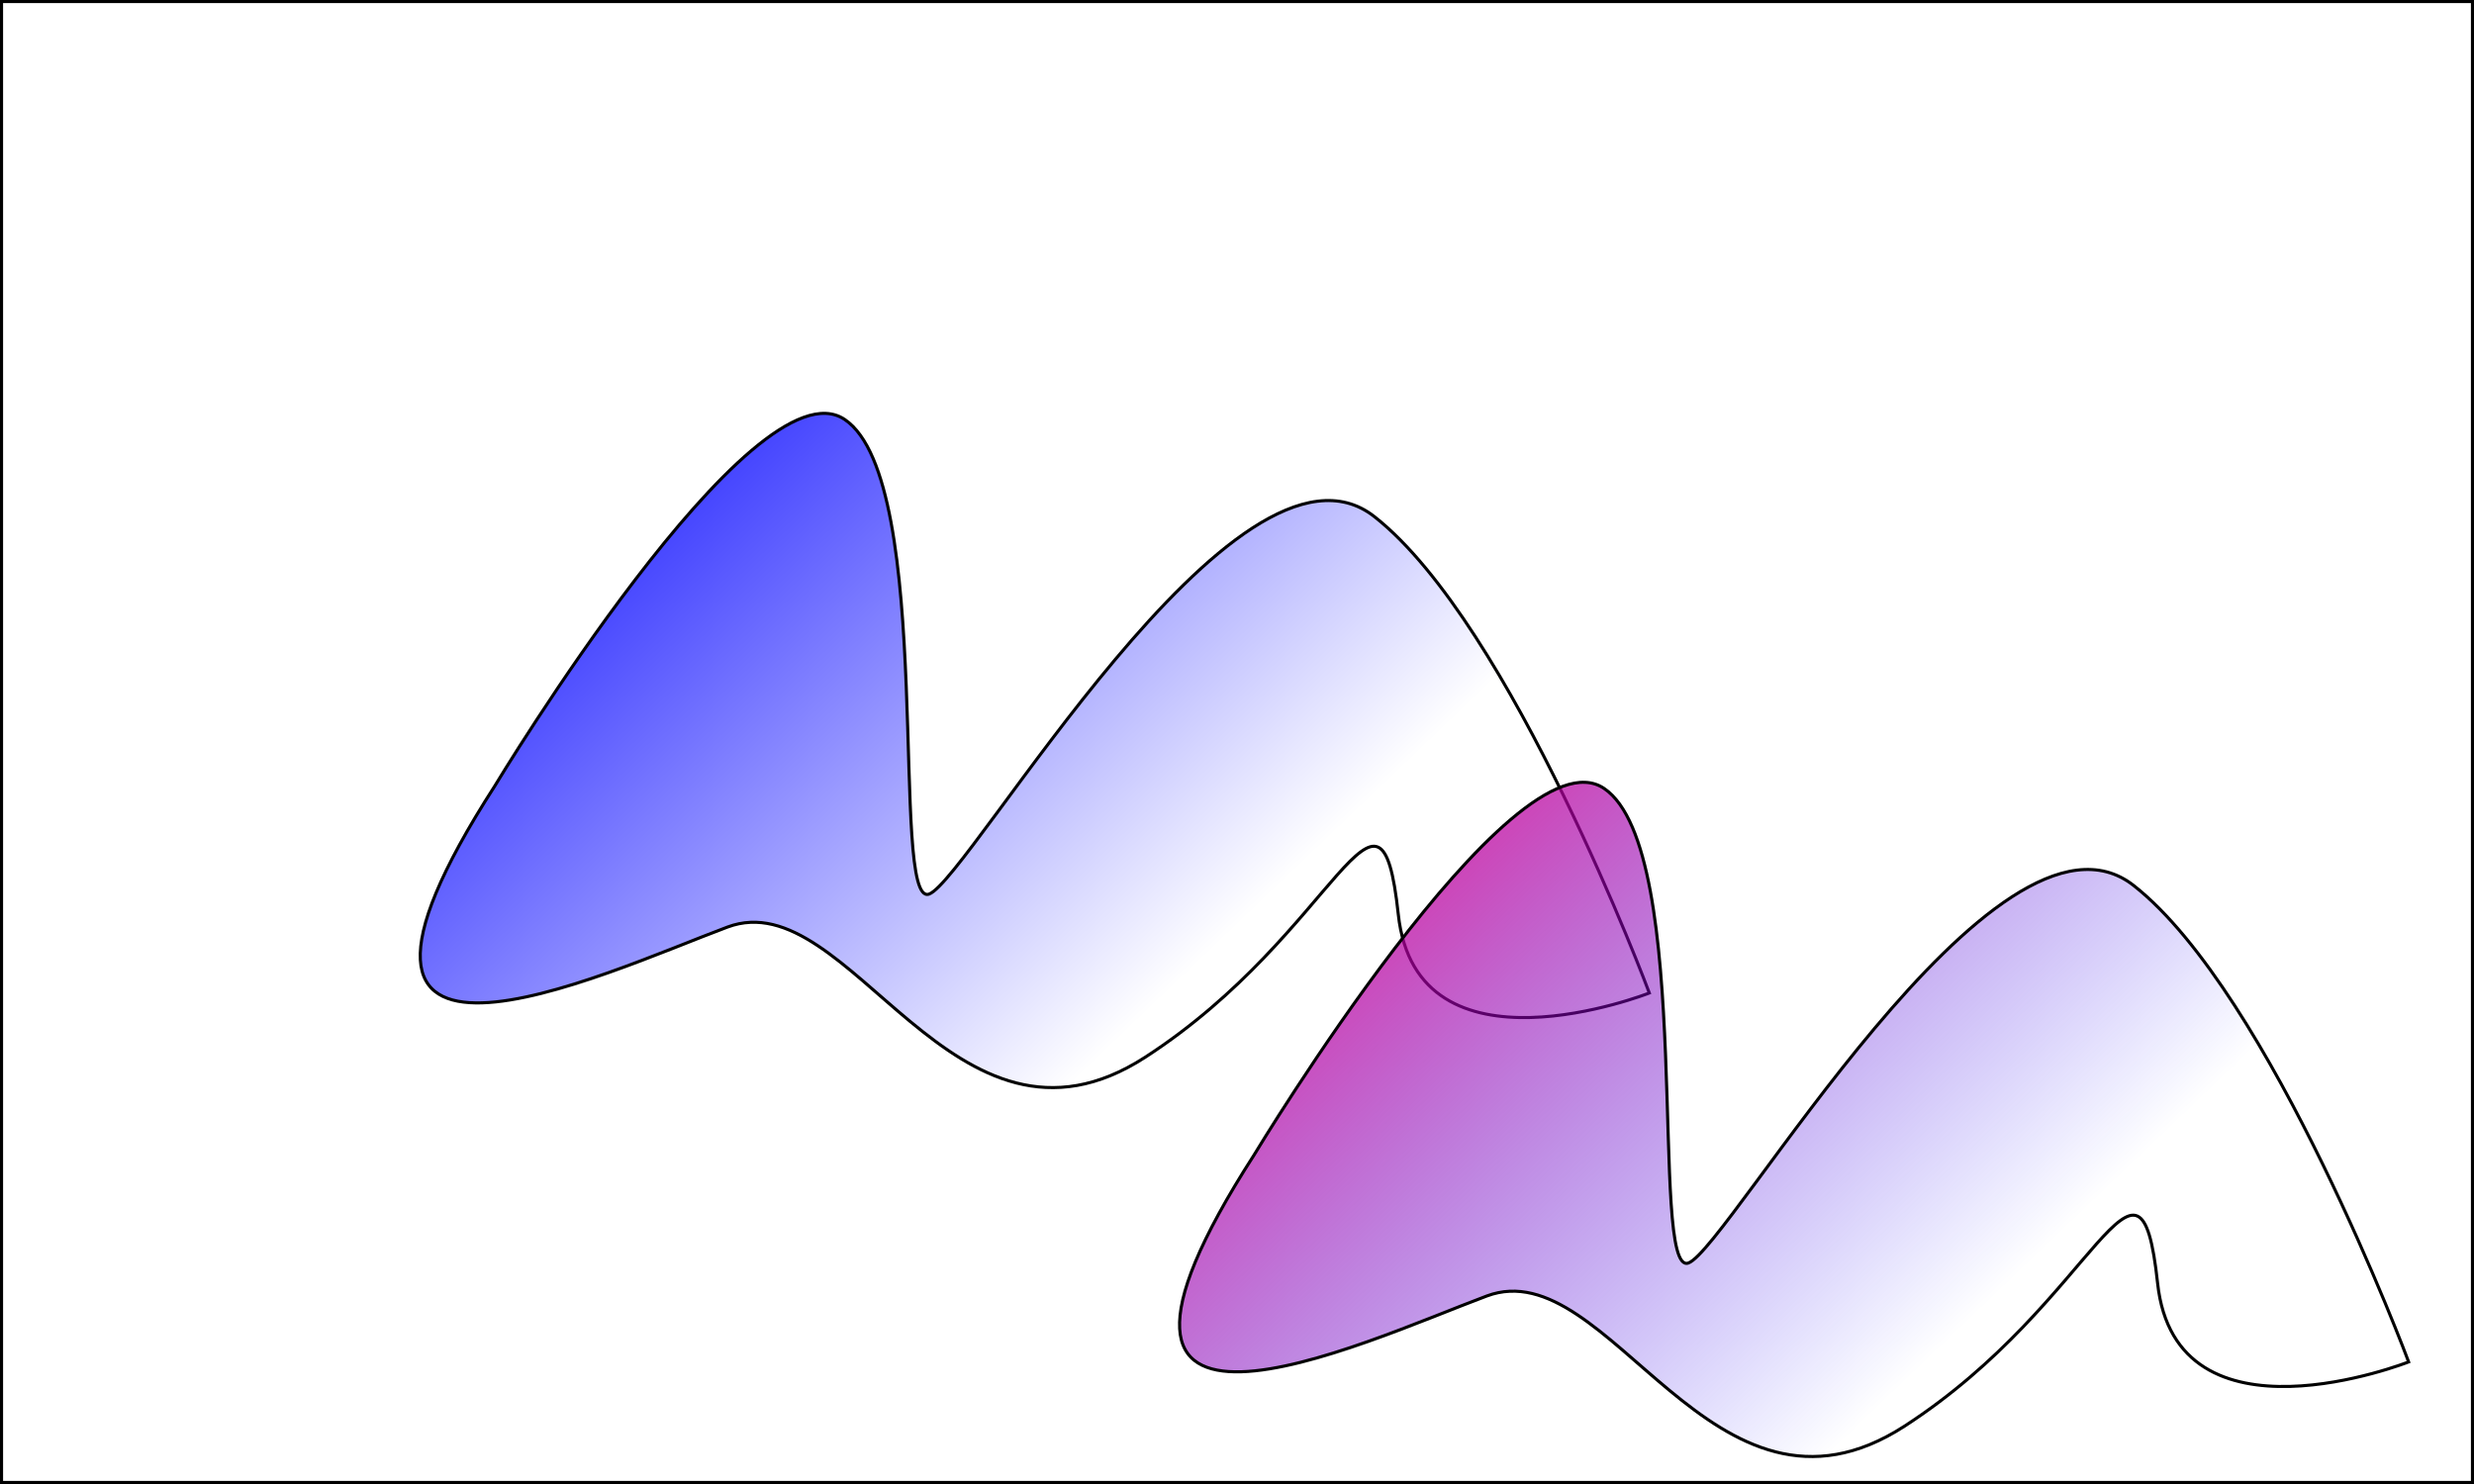 <?xml version="1.0" encoding="UTF-8" standalone="no"?>
<!-- Created with Inkscape (http://www.inkscape.org/) -->
<svg
   xmlns:dc="http://purl.org/dc/elements/1.1/"
   xmlns:cc="http://creativecommons.org/ns#"
   xmlns:rdf="http://www.w3.org/1999/02/22-rdf-syntax-ns#"
   xmlns:svg="http://www.w3.org/2000/svg"
   xmlns="http://www.w3.org/2000/svg"
   xmlns:xlink="http://www.w3.org/1999/xlink"
   xmlns:sodipodi="http://sodipodi.sourceforge.net/DTD/sodipodi-0.dtd"
   xmlns:inkscape="http://www.inkscape.org/namespaces/inkscape"
   width="800"
   height="480"
   id="svg2"
   sodipodi:version="0.32"
   inkscape:version="0.46"
   version="1.0"
   sodipodi:docname="shape-21.svg"
   inkscape:output_extension="org.inkscape.output.svg.inkscape">
  <rect width="100%" height="100%" fill="#333333" stroke="none"/>
  <defs
     id="defs4">
    <linearGradient
       id="linearGradient3827">
      <stop
         id="stop3829"
         offset="0"
         style="stop-color:#ff007a;stop-opacity:1;" />
      <stop
         id="stop3831"
         offset="1"
         style="stop-color:#0000ff;stop-opacity:0;" />
    </linearGradient>
    <linearGradient
       inkscape:collect="always"
       id="linearGradient3181">
      <stop
         style="stop-color:#0000ff;stop-opacity:1;"
         offset="0"
         id="stop3183" />
      <stop
         style="stop-color:#0000ff;stop-opacity:0;"
         offset="1"
         id="stop3185" />
    </linearGradient>
    <inkscape:perspective
       sodipodi:type="inkscape:persp3d"
       inkscape:vp_x="0 : 526.18109 : 1"
       inkscape:vp_y="0 : 1000 : 0"
       inkscape:vp_z="744.09448 : 526.18109 : 1"
       inkscape:persp3d-origin="372.04724 : 350.78739 : 1"
       id="perspective10" />
    <linearGradient
       inkscape:collect="always"
       xlink:href="#linearGradient3181"
       id="linearGradient3187"
       x1="135.39"
       y1="133.203"
       x2="344.796"
       y2="352.288"
       gradientUnits="userSpaceOnUse" />
    <linearGradient
       inkscape:collect="always"
       xlink:href="#linearGradient3827"
       id="linearGradient3825"
       gradientUnits="userSpaceOnUse"
       x1="135.39"
       y1="133.203"
       x2="344.796"
       y2="352.288"
       gradientTransform="translate(245.536,119.329)" />
  </defs>
  <sodipodi:namedview
     id="base"
     pagecolor="#ffffff"
     bordercolor="#666666"
     borderopacity="1.0"
     gridtolerance="10000"
     guidetolerance="10"
     objecttolerance="10"
     inkscape:pageopacity="0.0"
     inkscape:pageshadow="2"
     inkscape:zoom="1.6875"
     inkscape:cx="400"
     inkscape:cy="240"
     inkscape:document-units="px"
     inkscape:current-layer="layer1"
     showgrid="false"
     inkscape:window-width="1908"
     inkscape:window-height="995"
     inkscape:window-x="0"
     inkscape:window-y="28" />
  <g
     inkscape:label="Layer 1"
     inkscape:groupmode="layer"
     id="layer1">
    <rect
       style="fill:#ffffff;fill-rule:evenodd;stroke:#000000;stroke-width:0.998px;stroke-linecap:butt;stroke-linejoin:miter;stroke-opacity:1"
       id="rect2383"
       width="799.002"
       height="479.002"
       x="0.499"
       y="0.499" />
    <path
       style="fill:url(#linearGradient3187);fill-rule:evenodd;stroke:#000000;stroke-width:1px;stroke-linecap:butt;stroke-linejoin:miter;stroke-opacity:1;fill-opacity:1"
       d="M 160,254.222 C 160,254.222 243.556,115.556 273.185,135.704 C 302.815,155.852 287.407,293.926 300.444,289.185 C 313.481,284.444 400,132.148 444.444,167.111 C 488.889,202.074 533.333,321.185 533.333,321.185 C 533.333,321.185 458.074,350.815 452.148,295.704 C 446.222,240.593 432.593,301.63 370.37,341.926 C 308.148,382.222 274.963,285.037 235.259,299.852 C 195.556,314.667 88.296,365.63 160,254.222 z"
       id="path2393" />
    <path
       style="fill:url(#linearGradient3825);fill-opacity:1;fill-rule:evenodd;stroke:#000000;stroke-width:1px;stroke-linecap:butt;stroke-linejoin:miter;stroke-opacity:1"
       d="M 405.536,373.551 C 405.536,373.551 489.092,234.884 518.722,255.032 C 548.351,275.181 532.944,413.255 545.981,408.514 C 559.018,403.773 645.536,251.477 689.981,286.44 C 734.425,321.403 778.87,440.514 778.87,440.514 C 778.87,440.514 703.61,470.144 697.684,415.032 C 691.759,359.921 678.129,420.958 615.907,461.255 C 553.684,501.551 520.499,404.366 480.796,419.181 C 441.092,433.995 333.833,484.958 405.536,373.551 z"
       id="path3823" />
  </g>
</svg>
